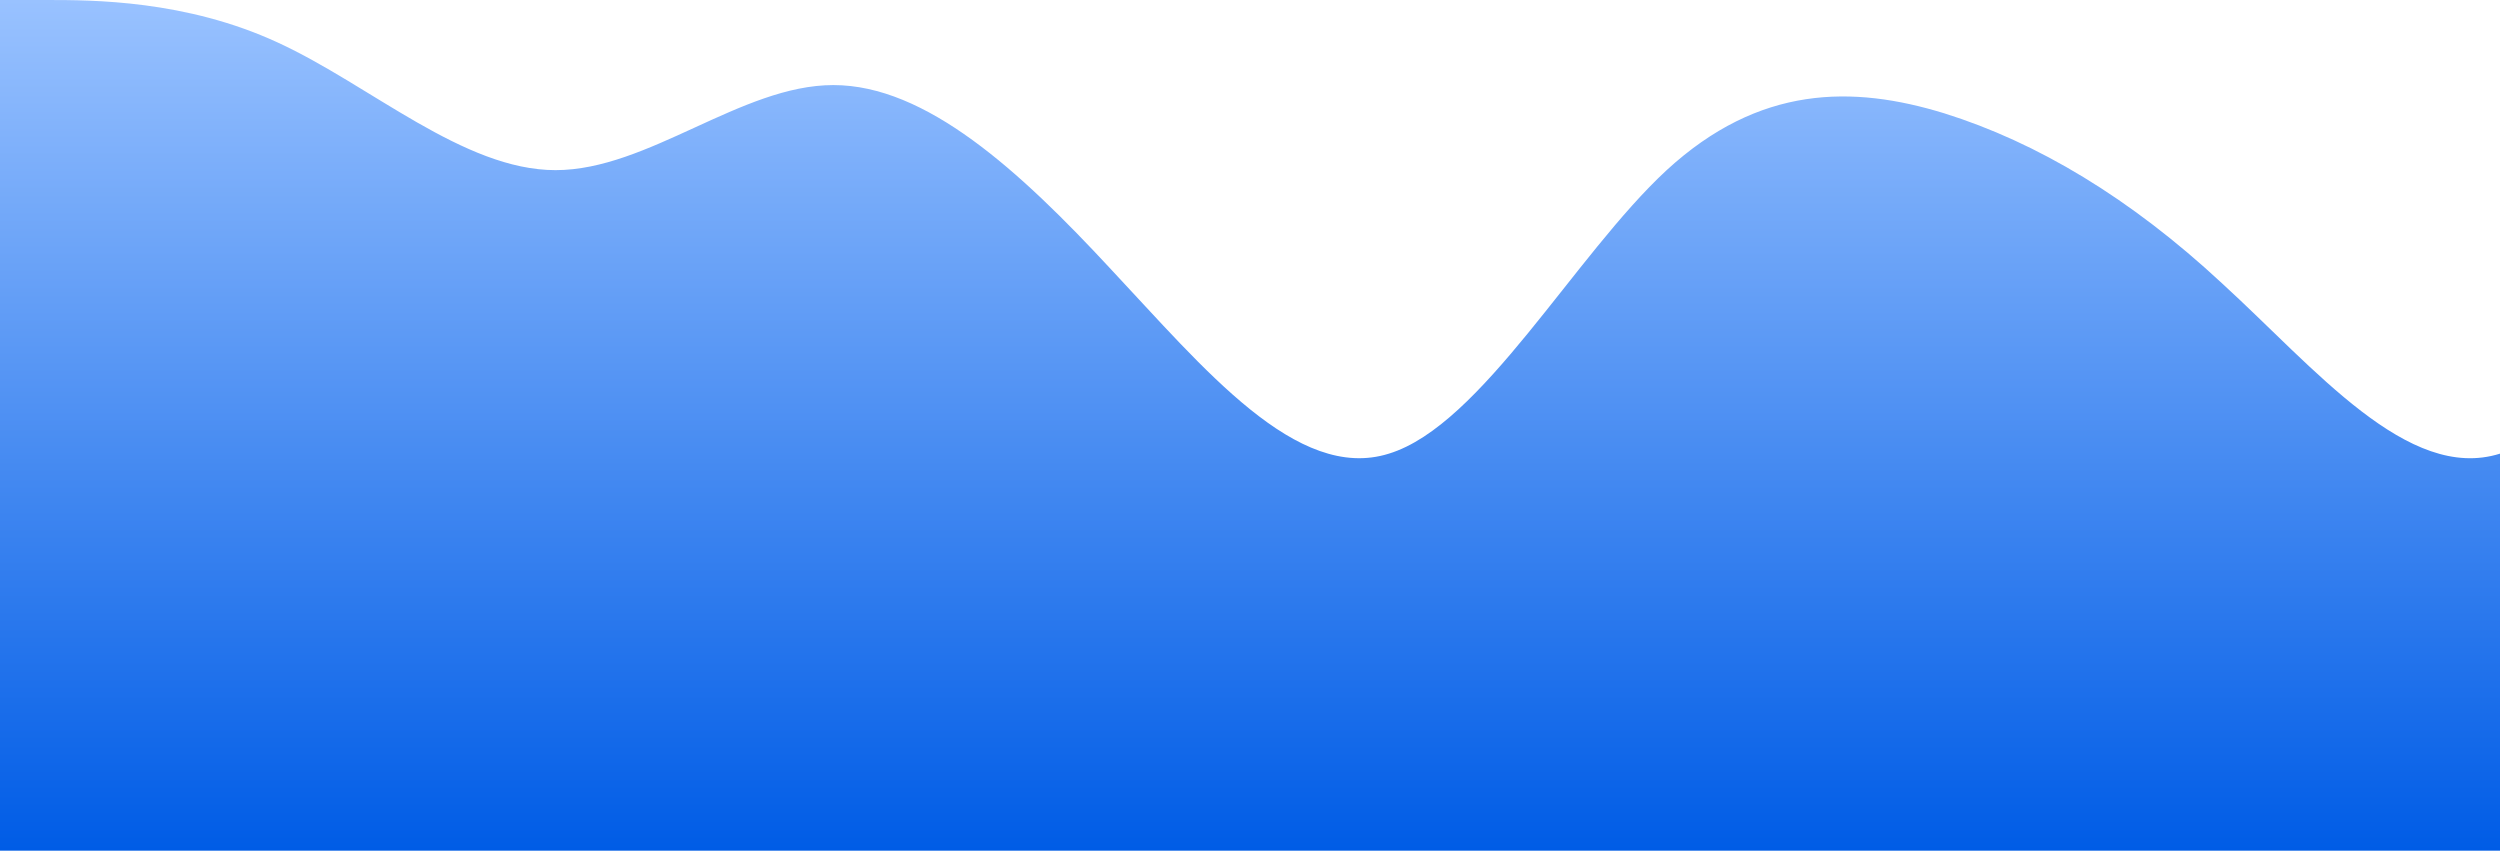 <?xml version="1.0" standalone="no"?>
<svg xmlns:xlink="http://www.w3.org/1999/xlink" id="wave" style="transform:rotate(0deg); transition: 0.3s" viewBox="0 0 1440 490" version="1.1" xmlns="http://www.w3.org/2000/svg"><defs><linearGradient id="sw-gradient-0" x1="0" x2="0" y1="1" y2="0"><stop stop-color="rgba(0, 92, 230, 1)" offset="0%"/><stop stop-color="rgba(153, 194, 255, 1)" offset="100%"/></linearGradient></defs><path style="transform:translate(0, 0px); opacity:1" fill="url(#sw-gradient-0)" d="M0,0L26.7,0C53.3,0,107,0,160,24.5C213.3,49,267,98,320,98C373.3,98,427,49,480,49C533.3,49,587,98,640,155.2C693.3,212,747,278,800,261.3C853.3,245,907,147,960,98C1013.3,49,1067,49,1120,65.3C1173.3,82,1227,114,1280,163.3C1333.3,212,1387,278,1440,261.3C1493.3,245,1547,147,1600,98C1653.3,49,1707,49,1760,73.5C1813.3,98,1867,147,1920,147C1973.3,147,2027,98,2080,106.2C2133.3,114,2187,180,2240,245C2293.3,310,2347,376,2400,334.8C2453.3,294,2507,147,2560,81.7C2613.3,16,2667,33,2720,32.7C2773.3,33,2827,16,2880,73.5C2933.3,131,2987,261,3040,334.8C3093.3,408,3147,425,3200,359.3C3253.3,294,3307,147,3360,73.5C3413.3,0,3467,0,3520,49C3573.3,98,3627,196,3680,196C3733.3,196,3787,98,3813,49L3840,0L3840,490L3813.3,490C3786.7,490,3733,490,3680,490C3626.7,490,3573,490,3520,490C3466.7,490,3413,490,3360,490C3306.7,490,3253,490,3200,490C3146.7,490,3093,490,3040,490C2986.7,490,2933,490,2880,490C2826.7,490,2773,490,2720,490C2666.7,490,2613,490,2560,490C2506.7,490,2453,490,2400,490C2346.7,490,2293,490,2240,490C2186.7,490,2133,490,2080,490C2026.7,490,1973,490,1920,490C1866.7,490,1813,490,1760,490C1706.7,490,1653,490,1600,490C1546.7,490,1493,490,1440,490C1386.7,490,1333,490,1280,490C1226.7,490,1173,490,1120,490C1066.7,490,1013,490,960,490C906.7,490,853,490,800,490C746.7,490,693,490,640,490C586.7,490,533,490,480,490C426.7,490,373,490,320,490C266.7,490,213,490,160,490C106.7,490,53,490,27,490L0,490Z"/></svg>